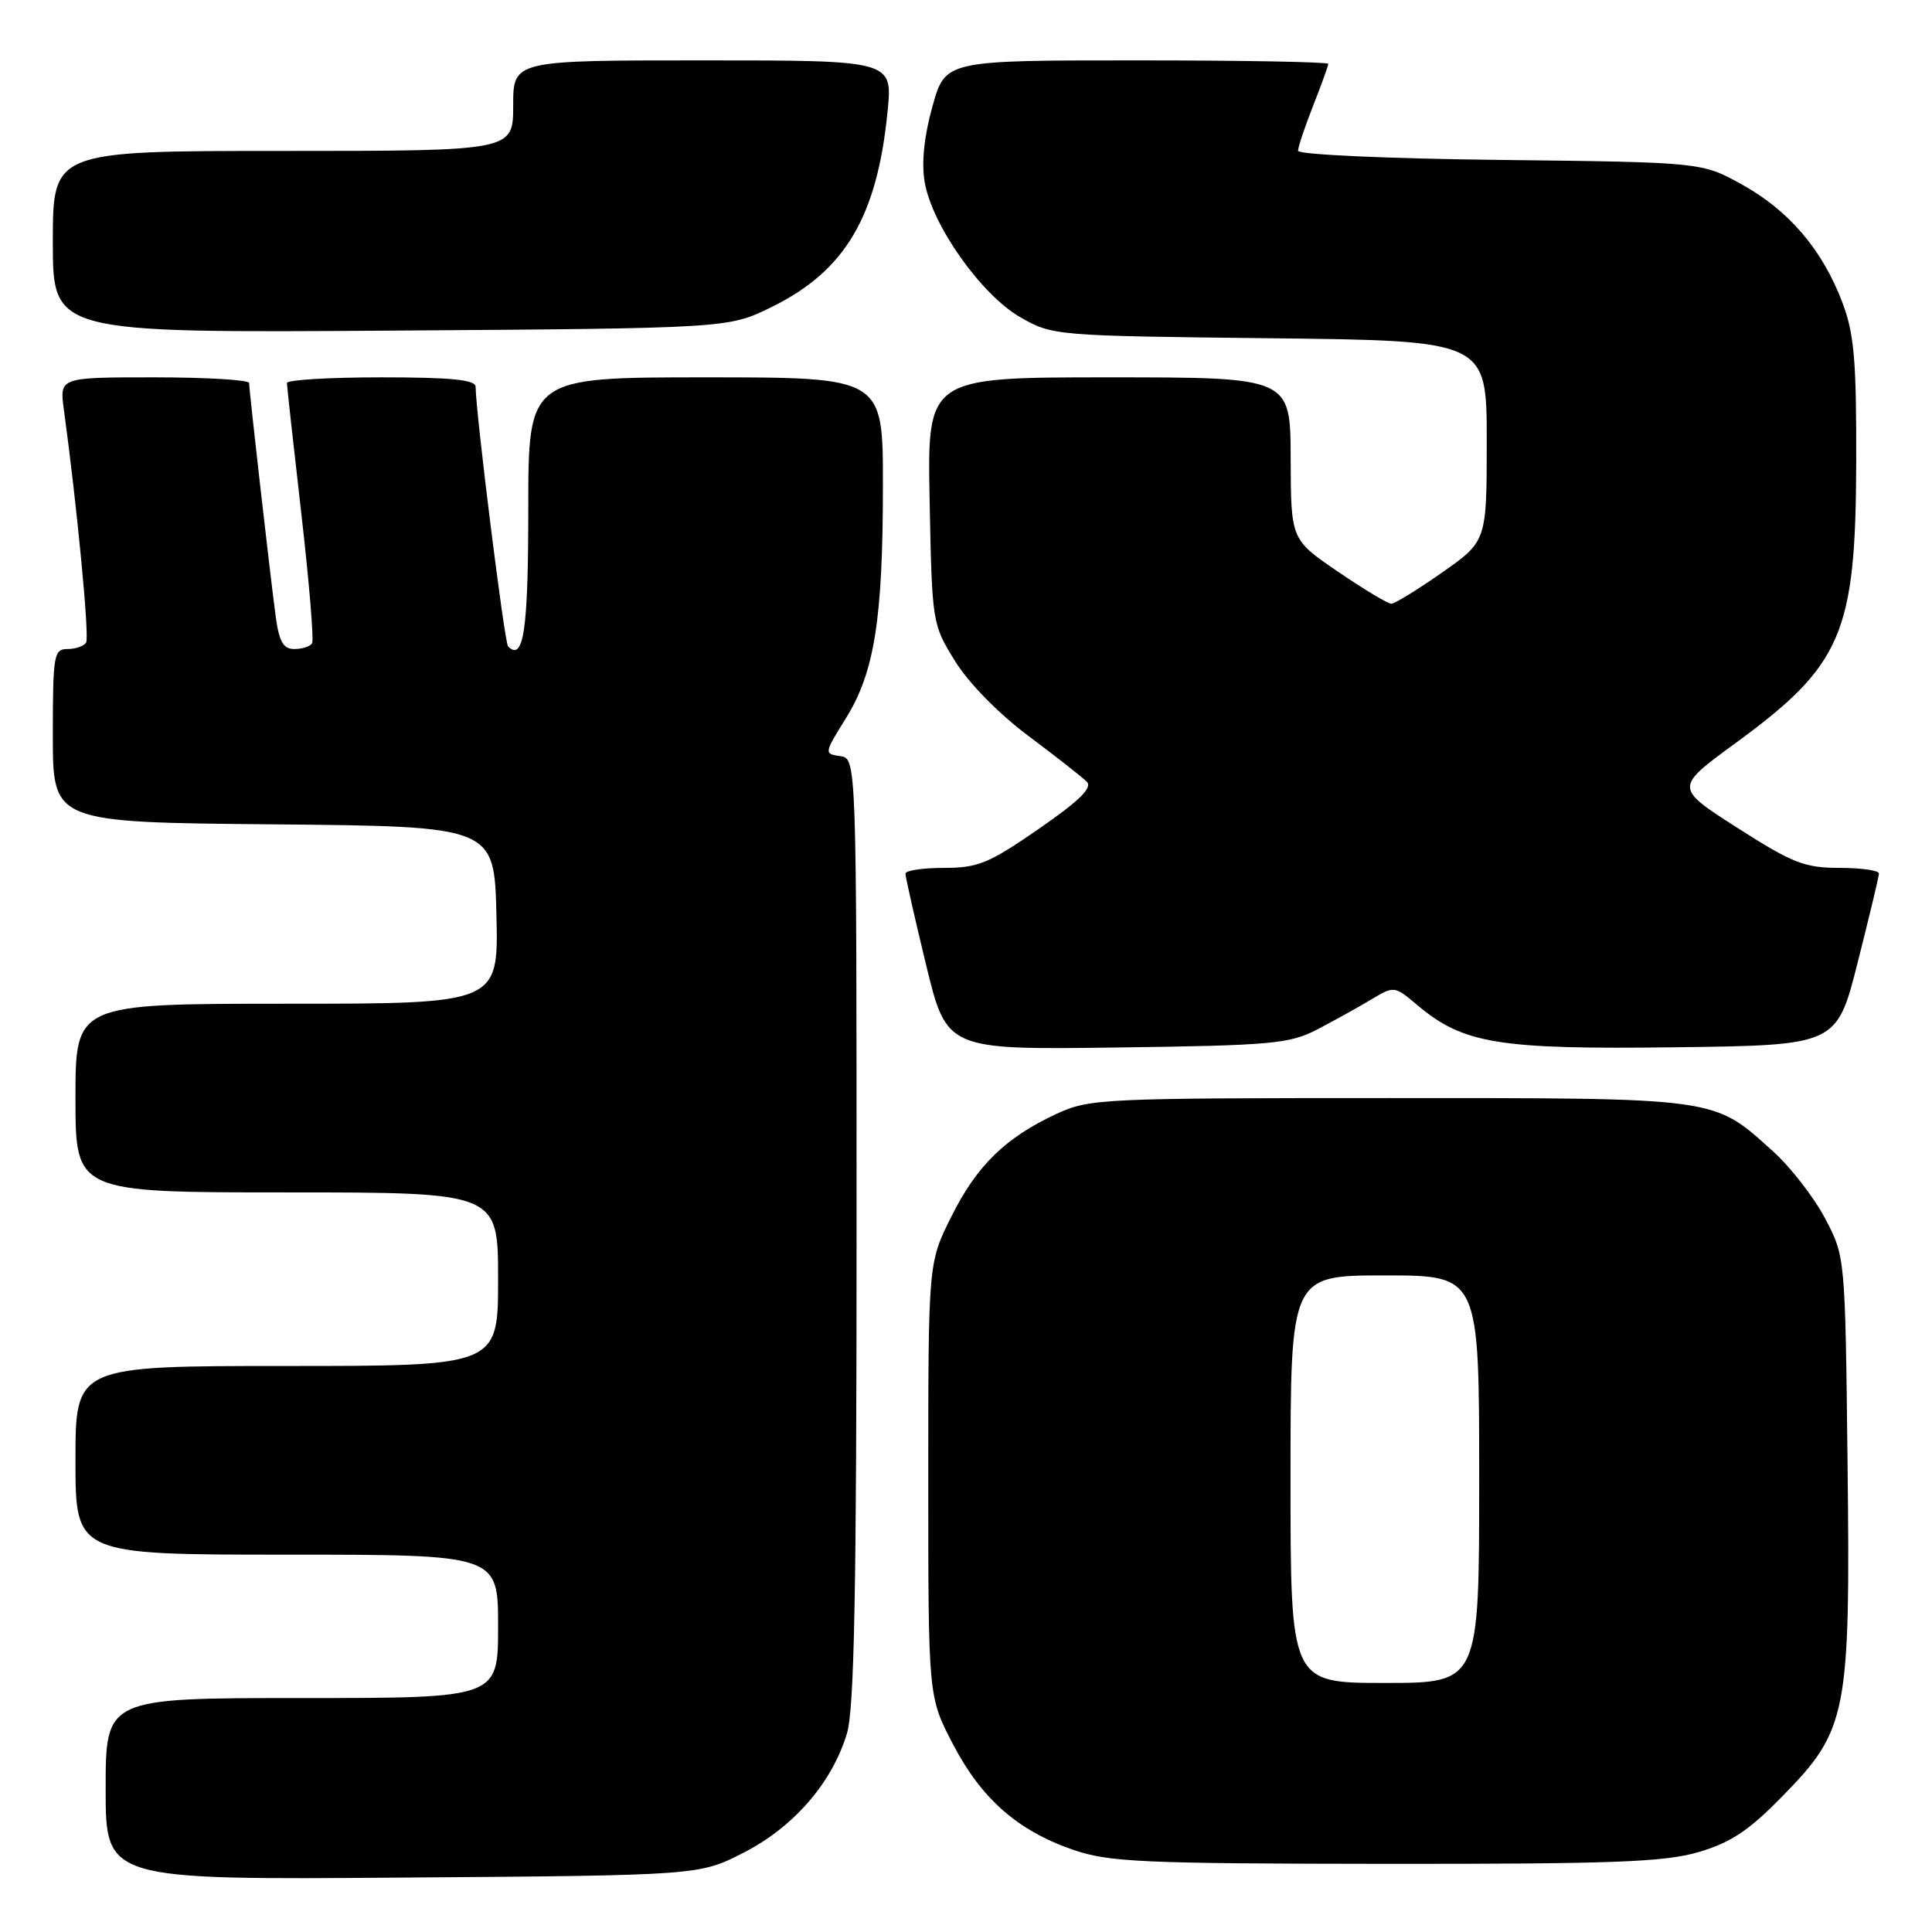 <?xml version="1.0" encoding="UTF-8" standalone="no"?>
<!DOCTYPE svg PUBLIC "-//W3C//DTD SVG 1.1//EN" "http://www.w3.org/Graphics/SVG/1.1/DTD/svg11.dtd" >
<svg xmlns="http://www.w3.org/2000/svg" xmlns:xlink="http://www.w3.org/1999/xlink" version="1.1" viewBox="0 0 256 256">
 <g >
 <path fill="currentColor"
d=" M 98.53 245.49 C 105.17 242.09 110.24 236.25 112.22 229.71 C 113.20 226.49 113.50 210.85 113.50 163.00 C 113.50 100.50 113.50 100.50 111.33 100.19 C 109.18 99.89 109.19 99.82 112.10 95.15 C 115.87 89.07 116.99 82.06 116.99 64.25 C 117.00 50.00 117.00 50.00 93.50 50.00 C 70.00 50.00 70.00 50.00 70.00 67.44 C 70.00 83.50 69.38 87.71 67.32 85.65 C 66.85 85.19 63.06 54.87 63.02 51.25 C 63.00 50.32 59.83 50.00 50.50 50.00 C 43.62 50.00 38.01 50.34 38.02 50.75 C 38.02 51.16 38.88 58.92 39.92 67.99 C 40.96 77.07 41.61 84.83 41.35 85.24 C 41.09 85.66 40.04 86.00 39.00 86.00 C 37.55 86.00 36.99 85.04 36.54 81.75 C 35.86 76.76 33.02 51.84 33.01 50.75 C 33.00 50.34 27.35 50.00 20.44 50.00 C 7.88 50.00 7.88 50.00 8.46 54.25 C 10.23 67.24 11.87 84.40 11.41 85.14 C 11.12 85.62 10.01 86.00 8.94 86.00 C 7.13 86.00 7.00 86.78 7.00 97.48 C 7.00 108.97 7.00 108.97 36.25 109.23 C 65.50 109.50 65.50 109.50 65.78 121.25 C 66.06 133.00 66.06 133.00 38.03 133.00 C 10.00 133.00 10.00 133.00 10.00 145.50 C 10.00 158.00 10.00 158.00 38.00 158.00 C 66.00 158.00 66.00 158.00 66.00 169.50 C 66.00 181.00 66.00 181.00 38.00 181.00 C 10.00 181.00 10.00 181.00 10.00 193.50 C 10.00 206.00 10.00 206.00 38.00 206.00 C 66.00 206.00 66.00 206.00 66.00 215.50 C 66.00 225.00 66.00 225.00 40.00 225.00 C 14.00 225.00 14.00 225.00 14.00 237.04 C 14.00 249.09 14.00 249.09 53.32 248.79 C 92.65 248.50 92.65 248.50 98.53 245.49 Z  M 225.07 245.41 C 229.33 244.16 231.73 242.57 236.19 238.00 C 244.79 229.22 245.19 227.19 244.81 193.79 C 244.50 166.50 244.50 166.50 241.83 161.44 C 240.36 158.65 237.27 154.67 234.97 152.59 C 226.95 145.35 228.06 145.50 184.00 145.50 C 146.02 145.50 144.33 145.58 140.00 147.59 C 133.22 150.74 129.44 154.43 126.06 161.20 C 123.00 167.32 123.00 167.32 123.00 196.07 C 123.00 224.83 123.00 224.83 126.25 231.07 C 130.04 238.35 134.82 242.56 142.20 245.11 C 146.95 246.74 151.27 246.94 183.57 246.97 C 213.68 246.99 220.53 246.74 225.07 245.41 Z  M 174.50 136.43 C 176.70 135.28 179.91 133.51 181.62 132.48 C 184.75 130.61 184.75 130.61 187.84 133.21 C 193.90 138.31 198.55 139.07 222.01 138.77 C 243.38 138.50 243.38 138.50 246.16 127.50 C 247.69 121.45 248.96 116.16 248.97 115.75 C 248.99 115.34 246.64 115.00 243.75 115.00 C 239.12 115.00 237.52 114.37 230.19 109.68 C 221.89 104.37 221.89 104.37 229.96 98.47 C 244.10 88.13 245.89 83.95 245.96 61.26 C 245.99 47.68 245.69 44.21 244.11 40.04 C 241.46 33.08 237.05 27.90 230.82 24.45 C 225.50 21.50 225.50 21.50 198.75 21.19 C 183.72 21.02 172.00 20.48 172.00 19.98 C 172.00 19.48 172.90 16.79 174.00 14.00 C 175.10 11.21 176.00 8.72 176.00 8.46 C 176.00 8.21 164.58 8.00 150.63 8.00 C 125.26 8.00 125.26 8.00 123.56 14.08 C 122.45 18.03 122.09 21.54 122.52 24.10 C 123.48 29.82 130.02 39.07 135.19 42.03 C 139.46 44.48 139.78 44.50 168.25 44.82 C 197.00 45.14 197.00 45.14 197.00 58.42 C 197.00 71.71 197.00 71.71 191.09 75.86 C 187.84 78.13 184.81 80.00 184.35 80.00 C 183.90 80.00 180.72 78.09 177.29 75.75 C 171.05 71.50 171.05 71.50 171.02 60.75 C 171.00 50.00 171.00 50.00 146.93 50.00 C 122.87 50.00 122.87 50.00 123.18 66.33 C 123.50 82.54 123.52 82.71 126.54 87.58 C 128.33 90.49 132.31 94.55 136.25 97.50 C 139.93 100.25 143.42 102.99 144.01 103.59 C 144.79 104.38 143.00 106.13 137.63 109.84 C 131.04 114.40 129.58 115.00 125.09 115.00 C 122.29 115.00 119.99 115.34 119.98 115.75 C 119.97 116.16 121.19 121.59 122.70 127.80 C 125.44 139.10 125.44 139.10 147.97 138.80 C 168.48 138.53 170.86 138.31 174.50 136.43 Z  M 102.23 40.69 C 111.98 35.90 116.23 28.73 117.61 14.75 C 118.28 8.00 118.28 8.00 93.14 8.00 C 68.00 8.00 68.00 8.00 68.00 14.00 C 68.00 20.00 68.00 20.00 37.50 20.00 C 7.00 20.00 7.00 20.00 7.00 32.06 C 7.00 44.11 7.00 44.11 51.75 43.81 C 96.50 43.50 96.50 43.50 102.23 40.69 Z  M 171.00 196.00 C 171.00 169.00 171.00 169.00 183.50 169.00 C 196.00 169.00 196.00 169.00 196.00 196.00 C 196.00 223.00 196.00 223.00 183.50 223.00 C 171.00 223.00 171.00 223.00 171.00 196.00 Z "/>
</g>
</svg>
